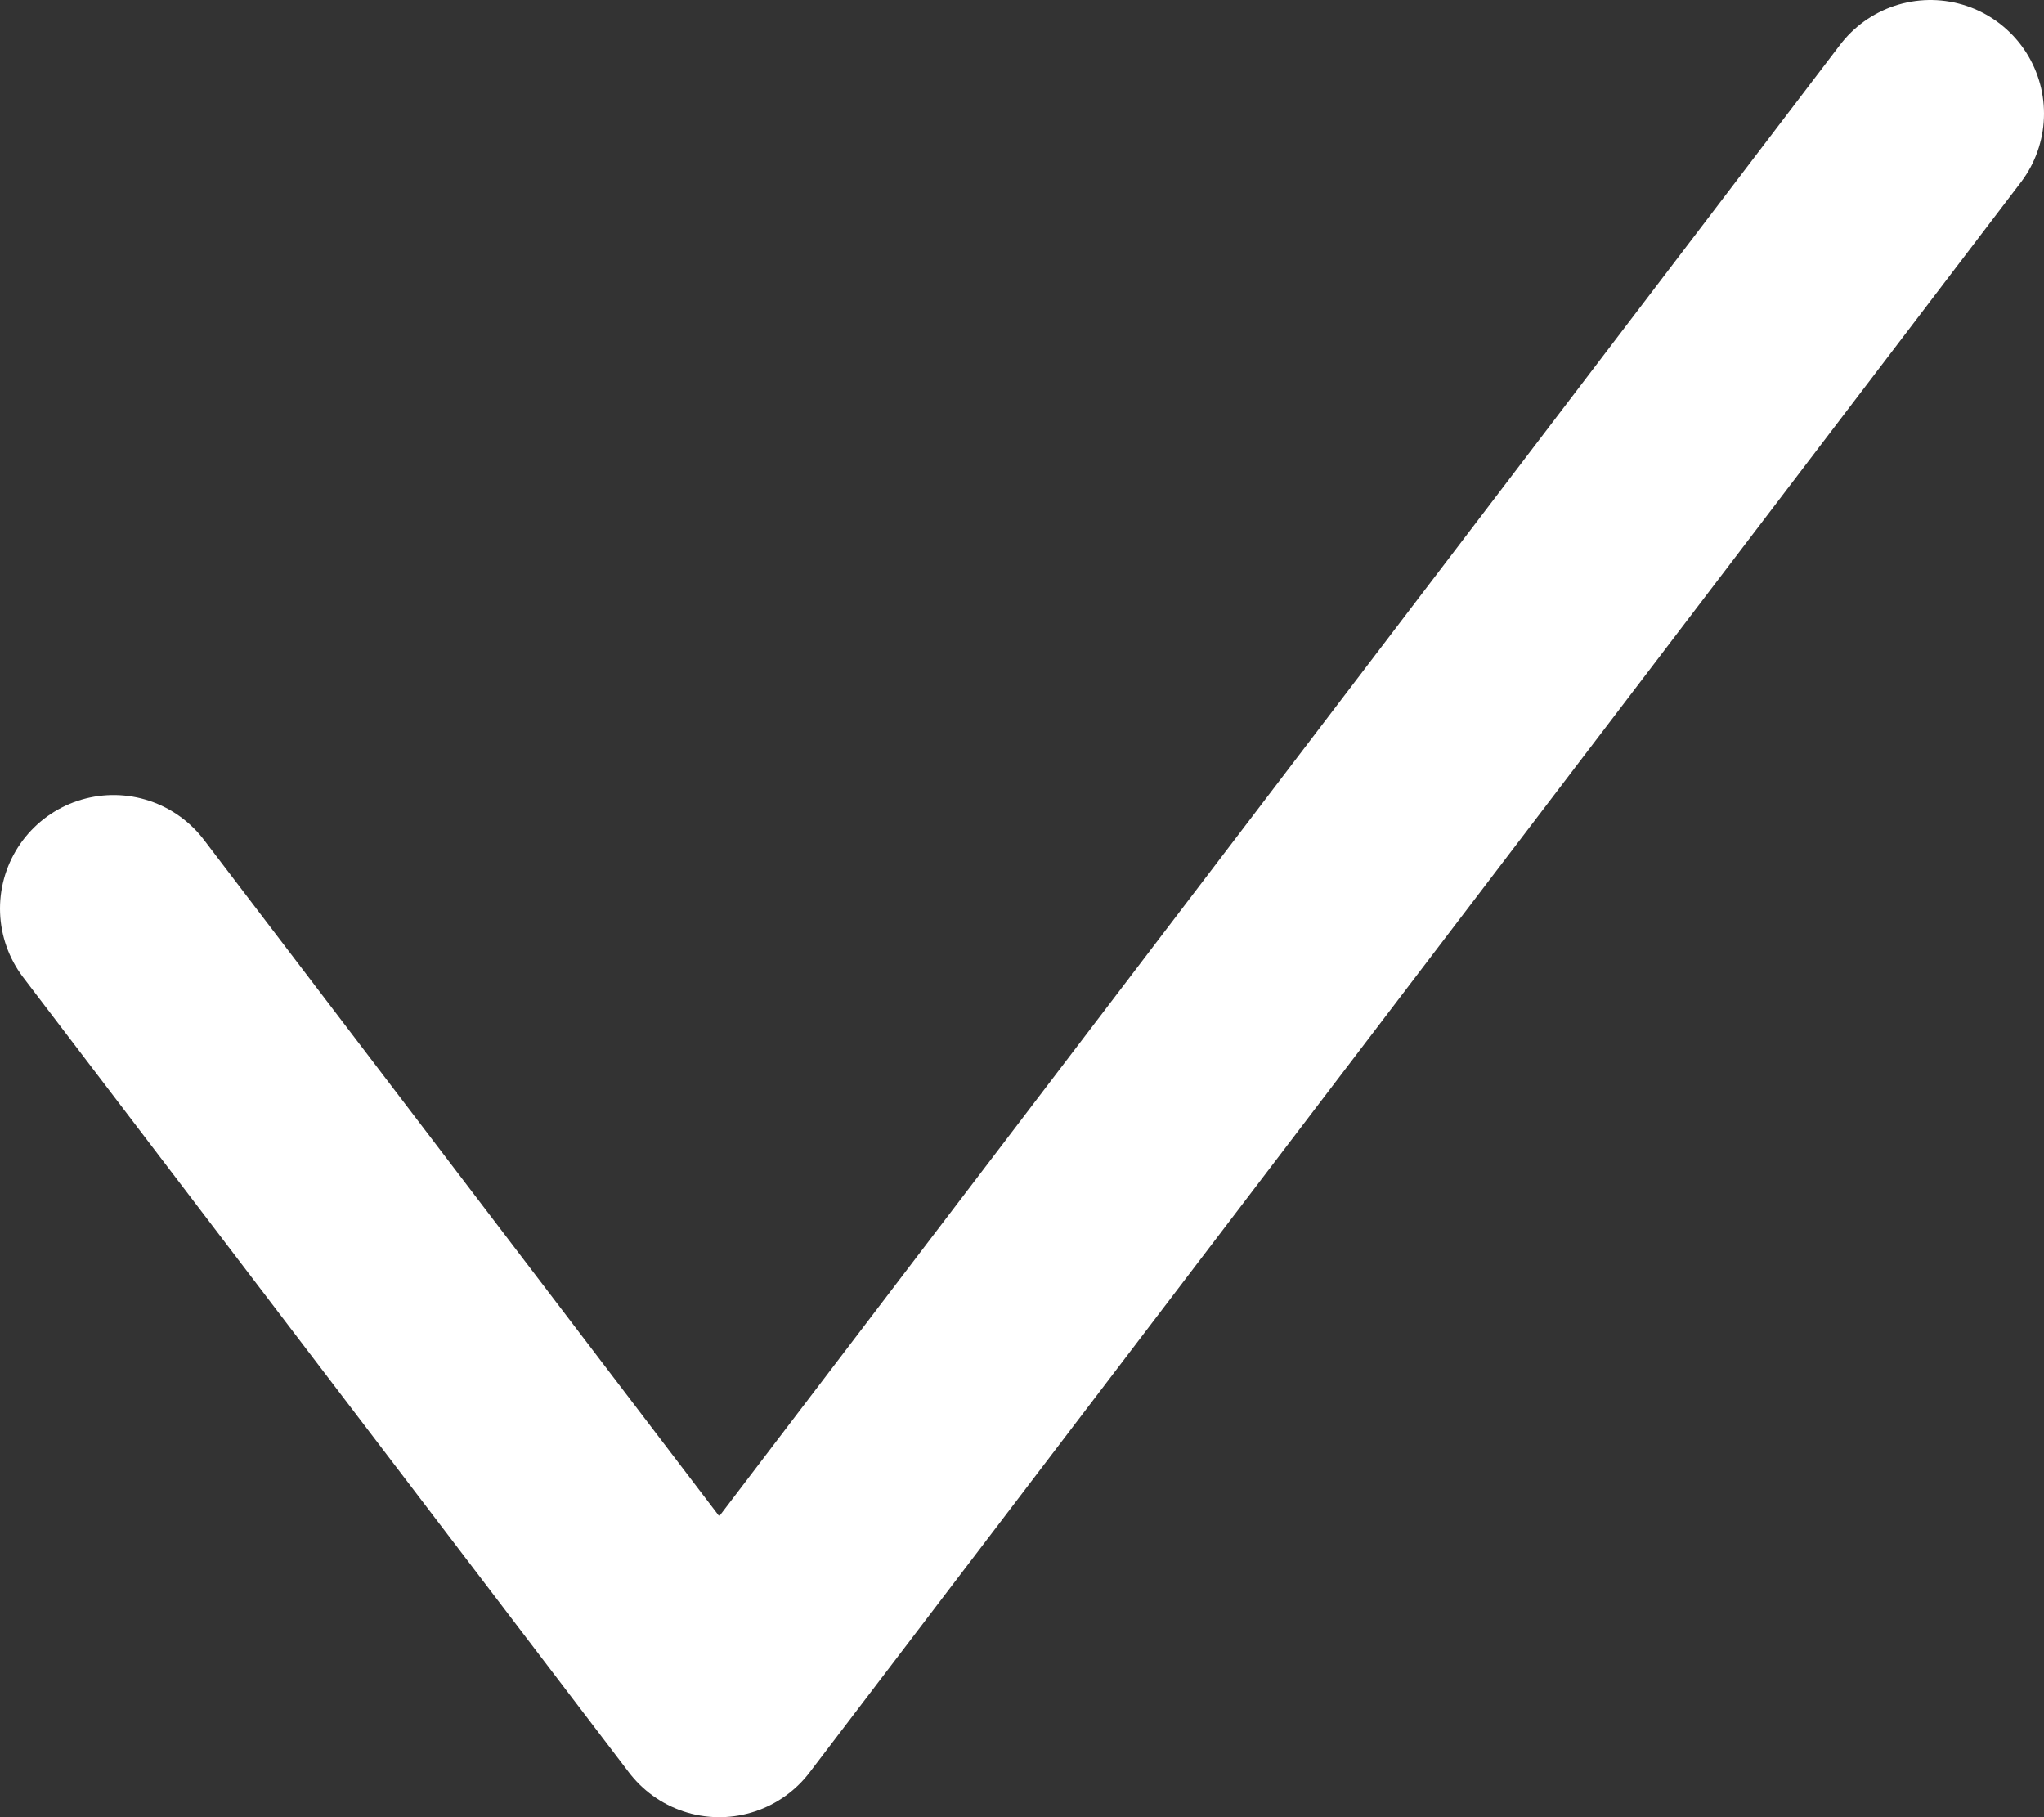 <svg viewBox="0 0 9 8" xmlns="http://www.w3.org/2000/svg" fill-rule="evenodd" clip-rule="evenodd" stroke-linecap="round" stroke-linejoin="round" stroke-miterlimit="10"><rect x="0" y="0" width="9" height="8" fill="#333333" stroke="none"/><path d="M8.5.5l-5.333 7L.5 4" fill="none" stroke="#fff"/></svg>